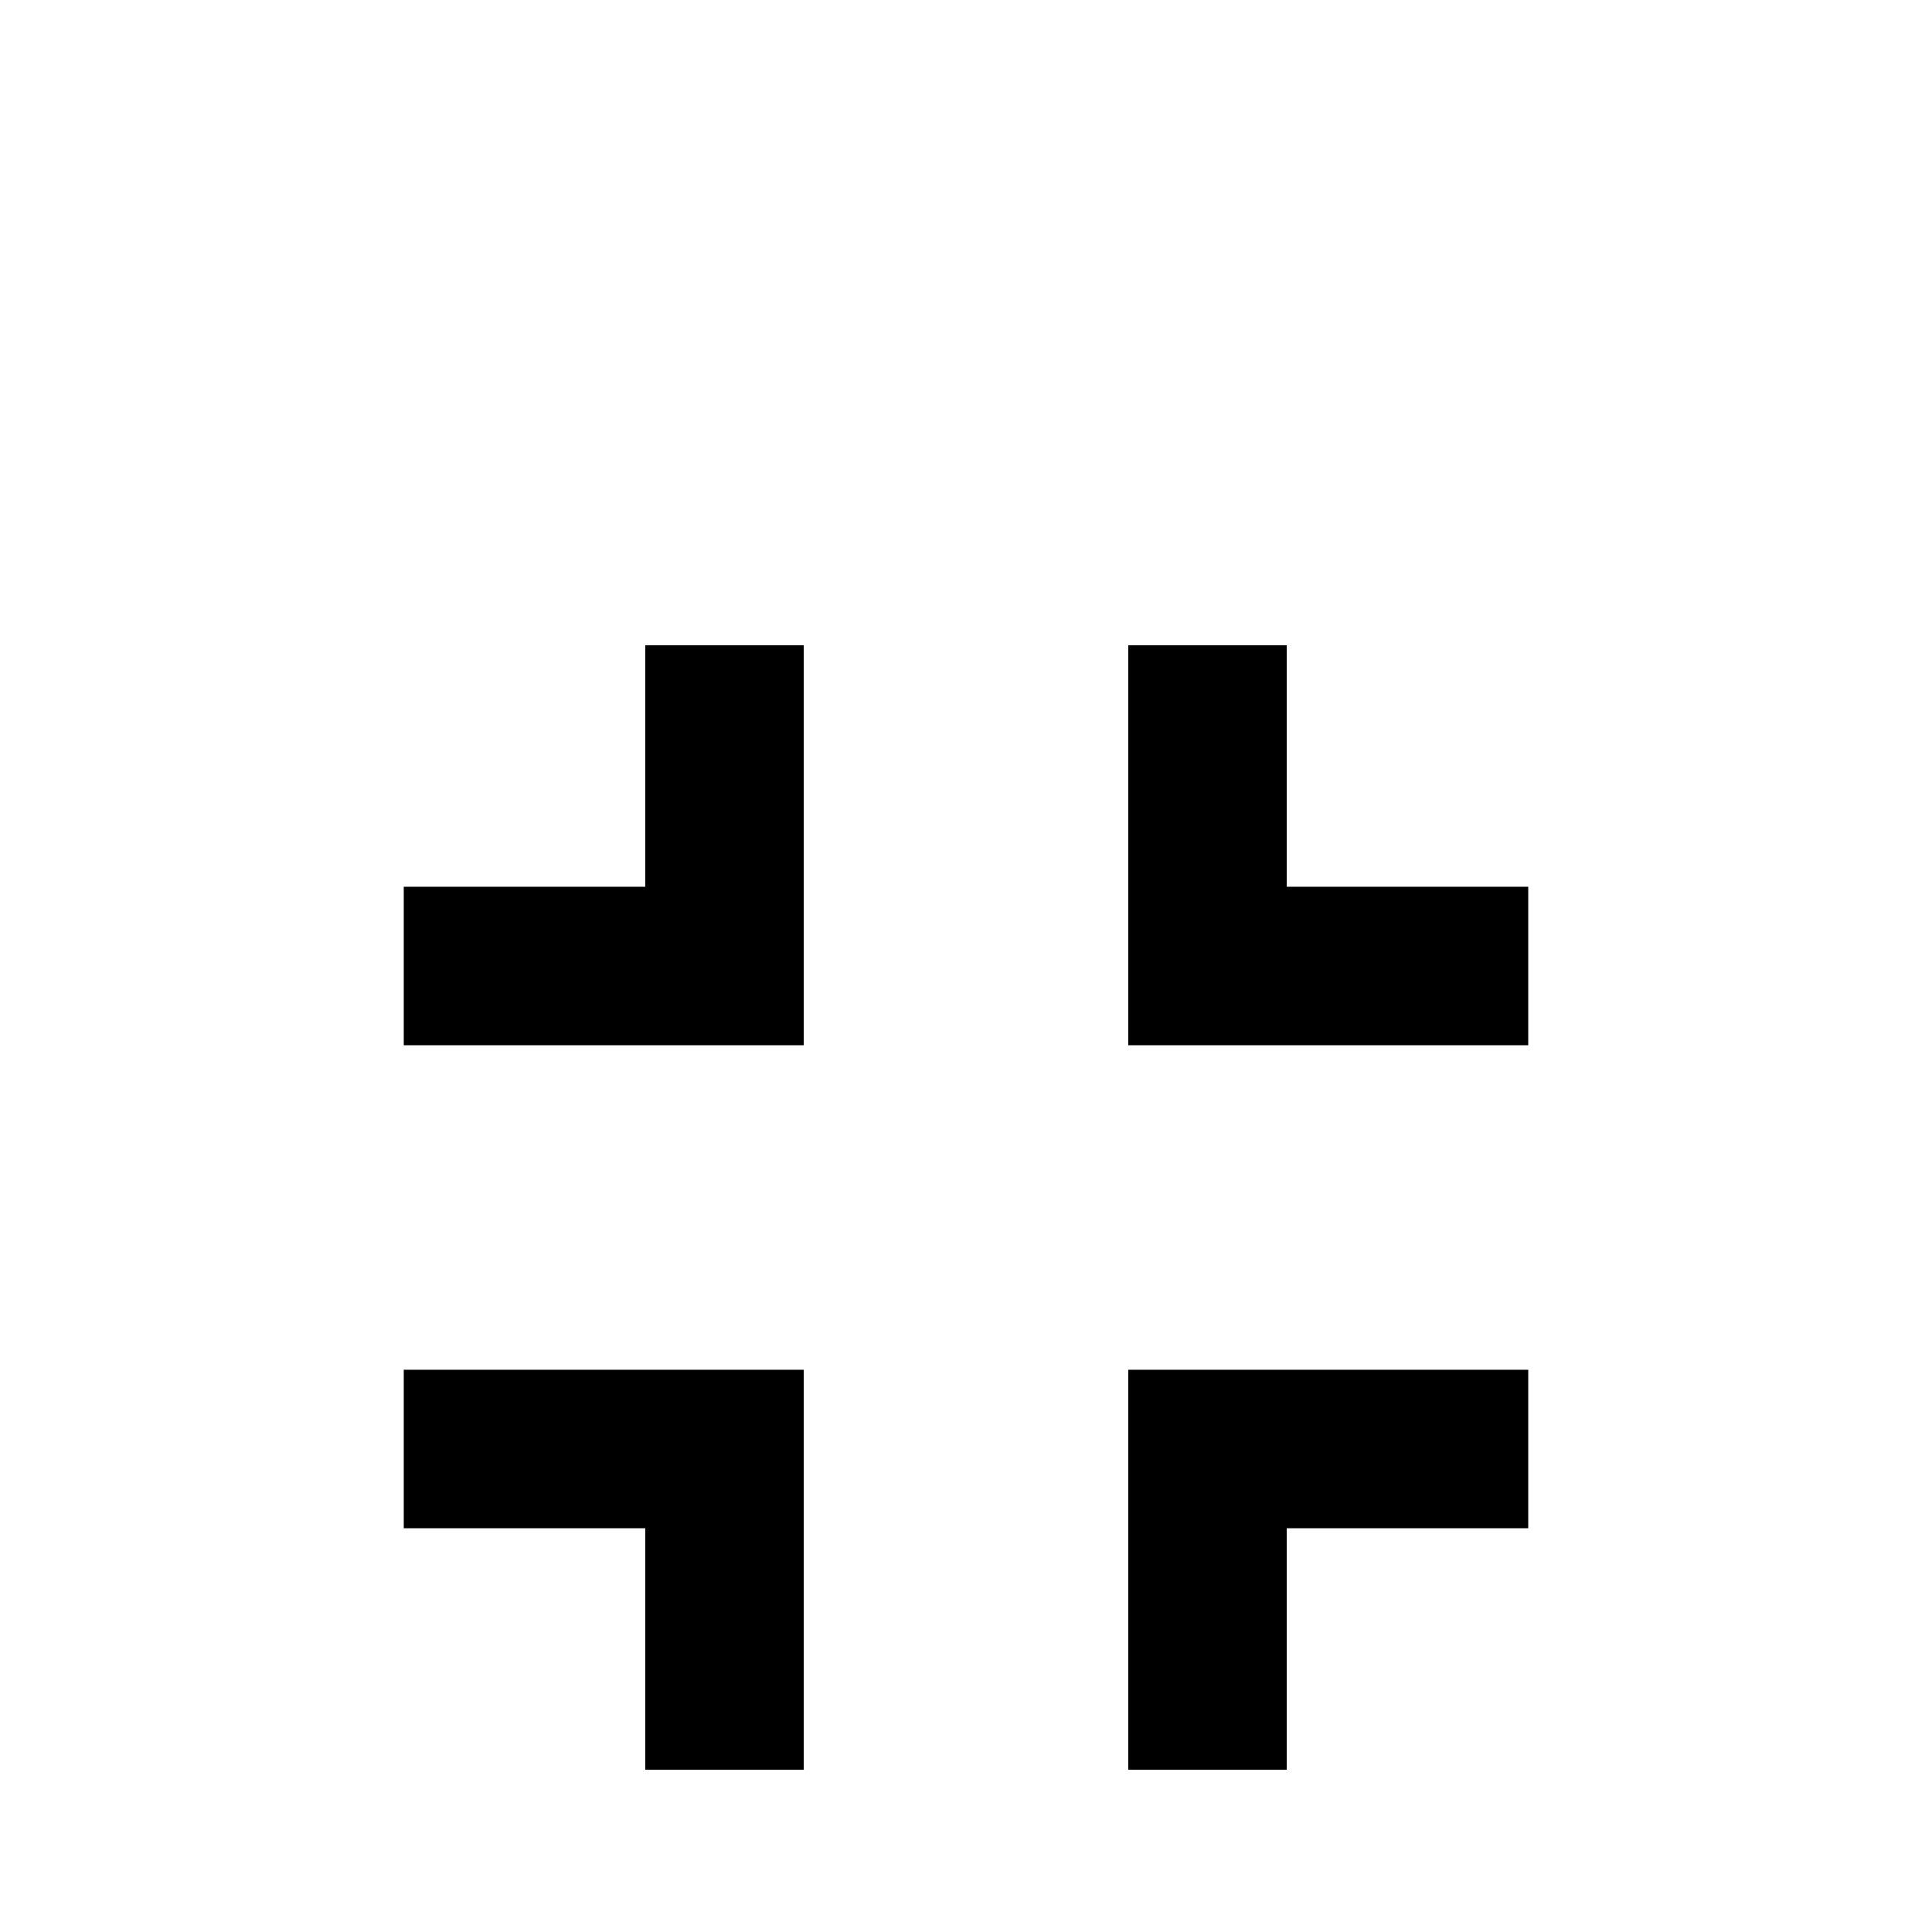 <svg xmlns="http://www.w3.org/2000/svg" viewBox="0 -512 512 512">
	<path fill="#000000" d="M299 -149H405V-107H341V-43H299ZM107 -149H213V-43H171V-107H107ZM171 -341H213V-235H107V-277H171ZM405 -277V-235H299V-341H341V-277Z"/>
</svg>